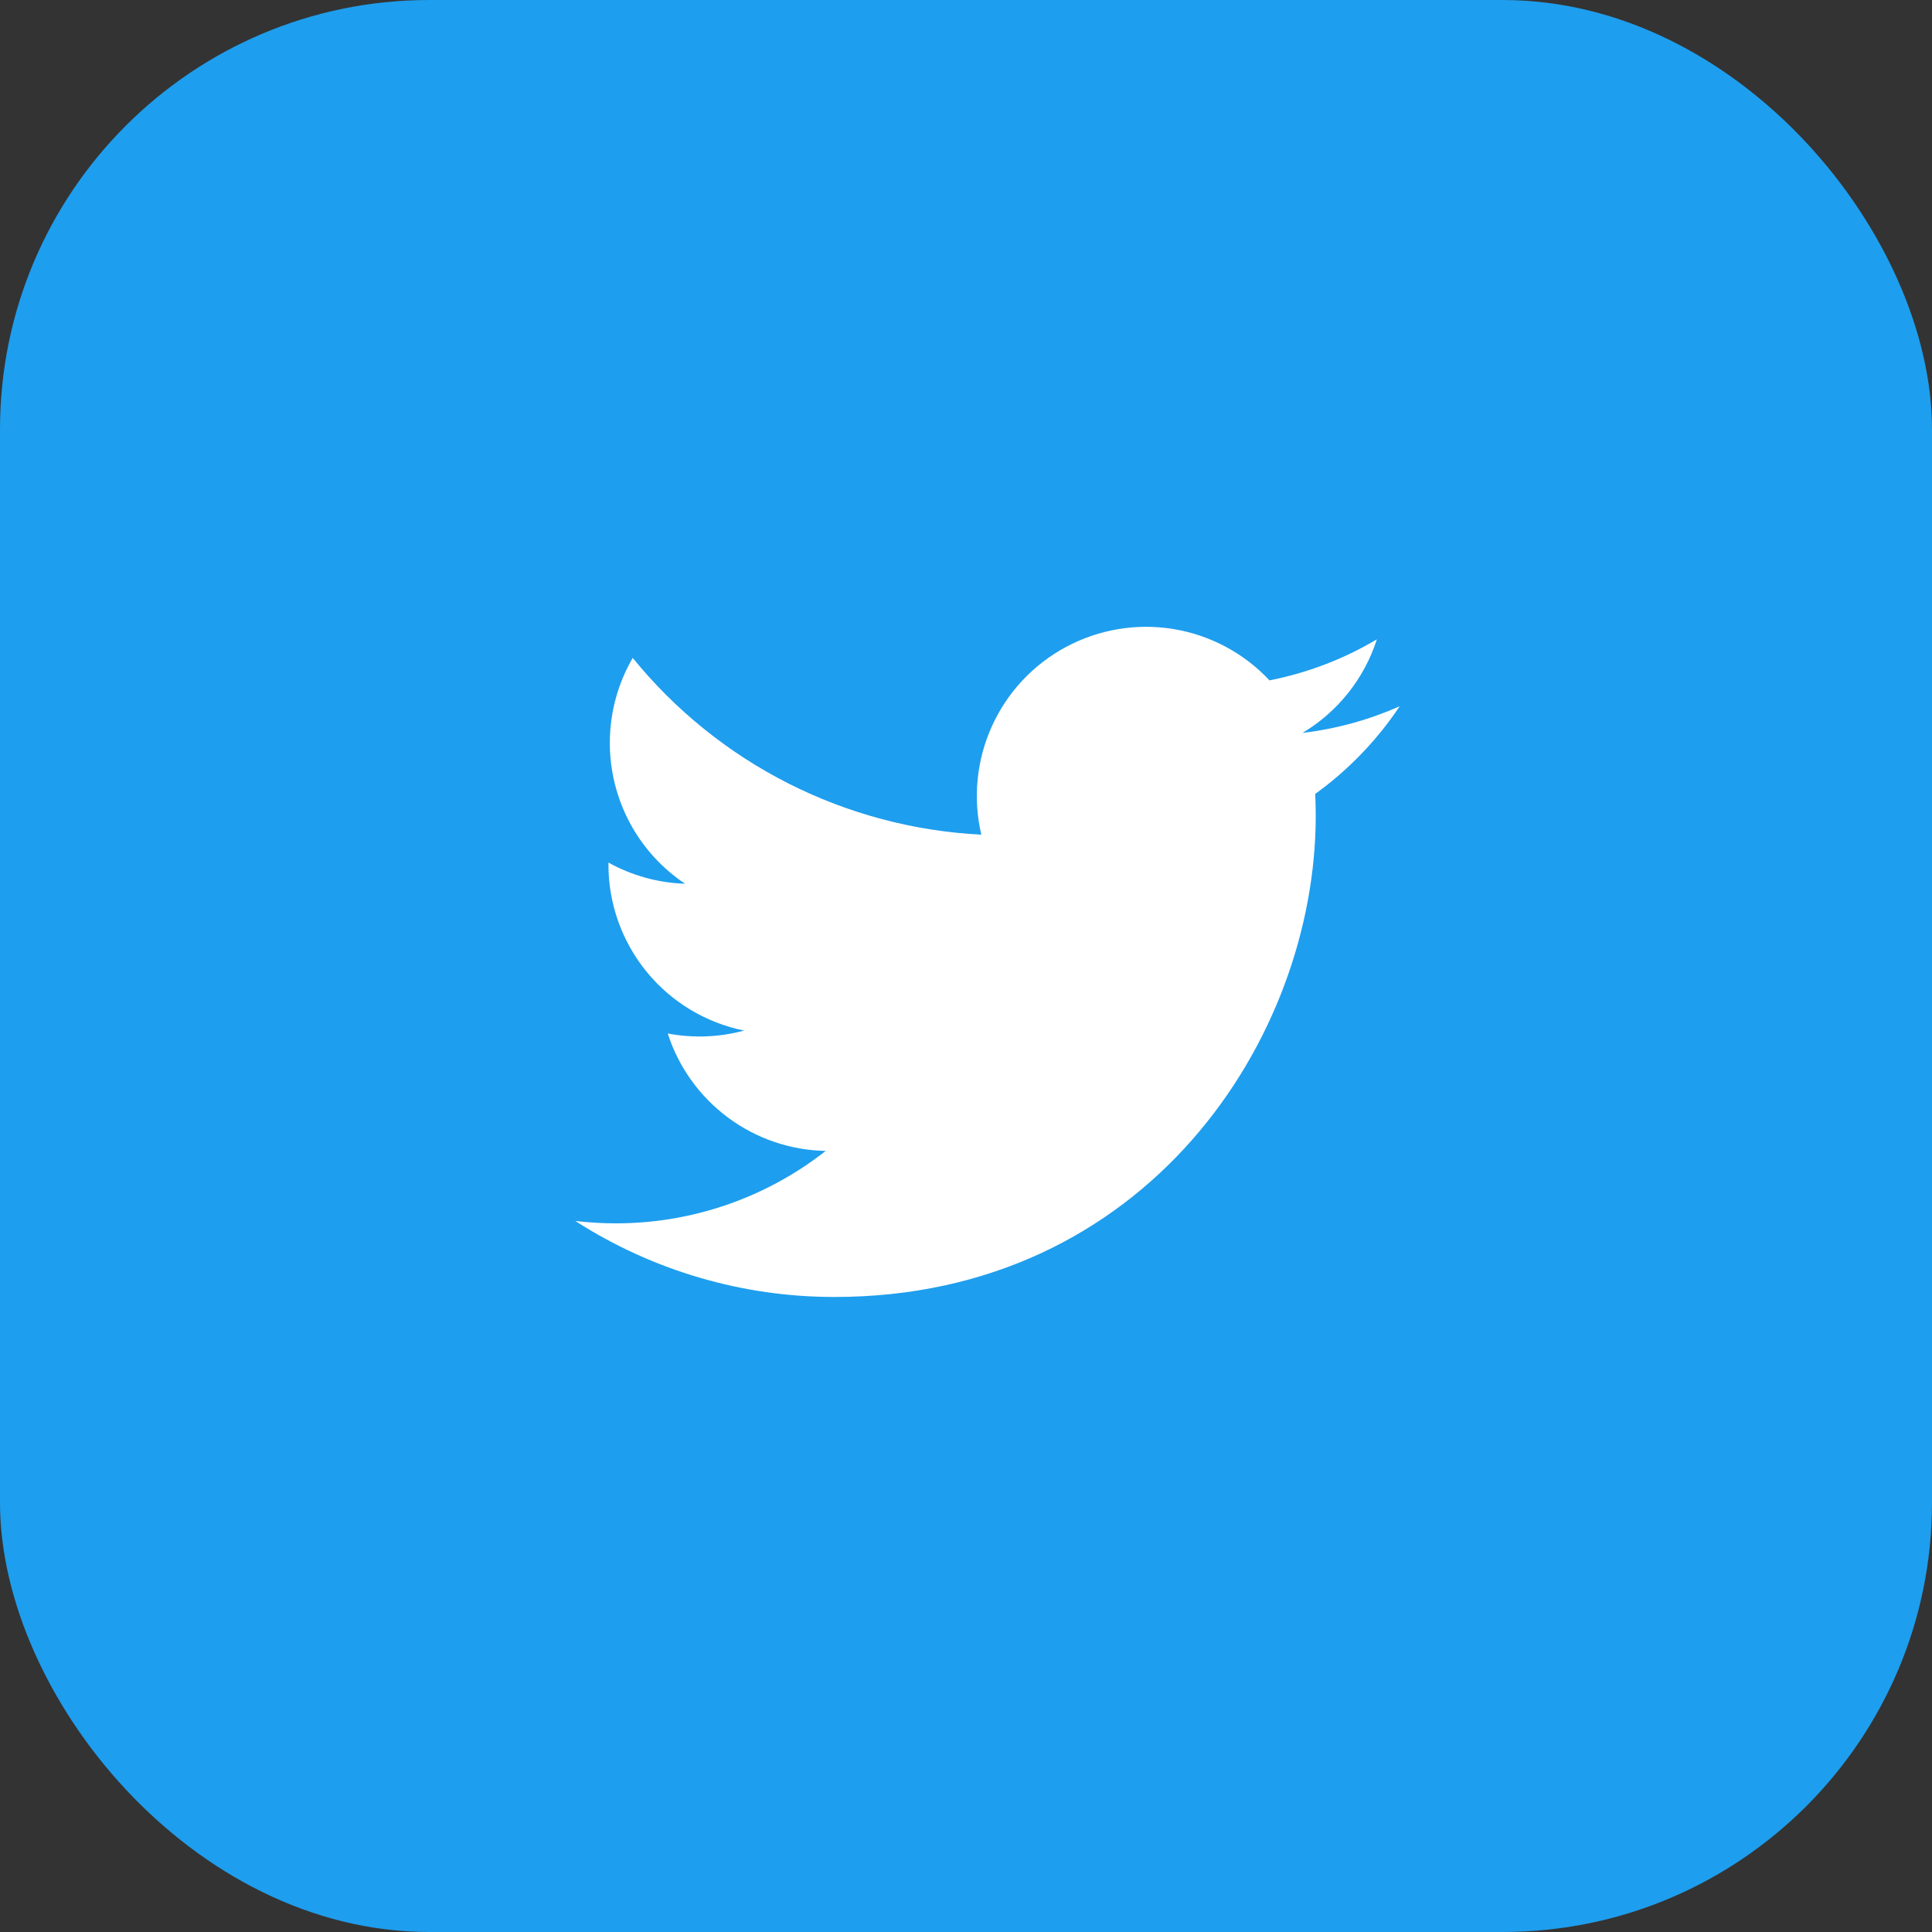 <svg width="45" height="45" viewBox="0 0 45 45" fill="none" xmlns="http://www.w3.org/2000/svg">
<rect x="0" y="0" width="45" height="45" fill="#333333" stroke="none"/>
<rect width="45" height="45" rx="10" fill="#1E9EEE"/>
<path d="M32.6 16.451C31.894 16.764 31.136 16.976 30.338 17.071C31.161 16.579 31.777 15.804 32.07 14.891C31.297 15.351 30.451 15.674 29.569 15.847C28.976 15.213 28.19 14.794 27.334 14.652C26.477 14.511 25.598 14.657 24.833 15.067C24.068 15.476 23.459 16.127 23.102 16.918C22.745 17.709 22.658 18.596 22.857 19.441C21.29 19.362 19.758 18.955 18.359 18.246C16.96 17.537 15.726 16.541 14.737 15.324C14.399 15.908 14.204 16.584 14.204 17.305C14.204 17.953 14.364 18.592 14.669 19.164C14.975 19.736 15.417 20.224 15.957 20.584C15.331 20.564 14.719 20.395 14.172 20.091V20.142C14.172 21.051 14.487 21.933 15.063 22.637C15.639 23.341 16.441 23.824 17.332 24.004C16.752 24.161 16.144 24.184 15.553 24.072C15.805 24.855 16.295 25.539 16.955 26.029C17.615 26.52 18.411 26.792 19.233 26.807C17.838 27.902 16.115 28.496 14.341 28.494C14.027 28.494 13.713 28.475 13.4 28.439C15.201 29.596 17.297 30.211 19.438 30.209C26.685 30.209 30.646 24.206 30.646 19.001C30.646 18.832 30.642 18.661 30.634 18.492C31.405 17.935 32.07 17.245 32.599 16.454L32.6 16.451Z" fill="white"/>
</svg>
